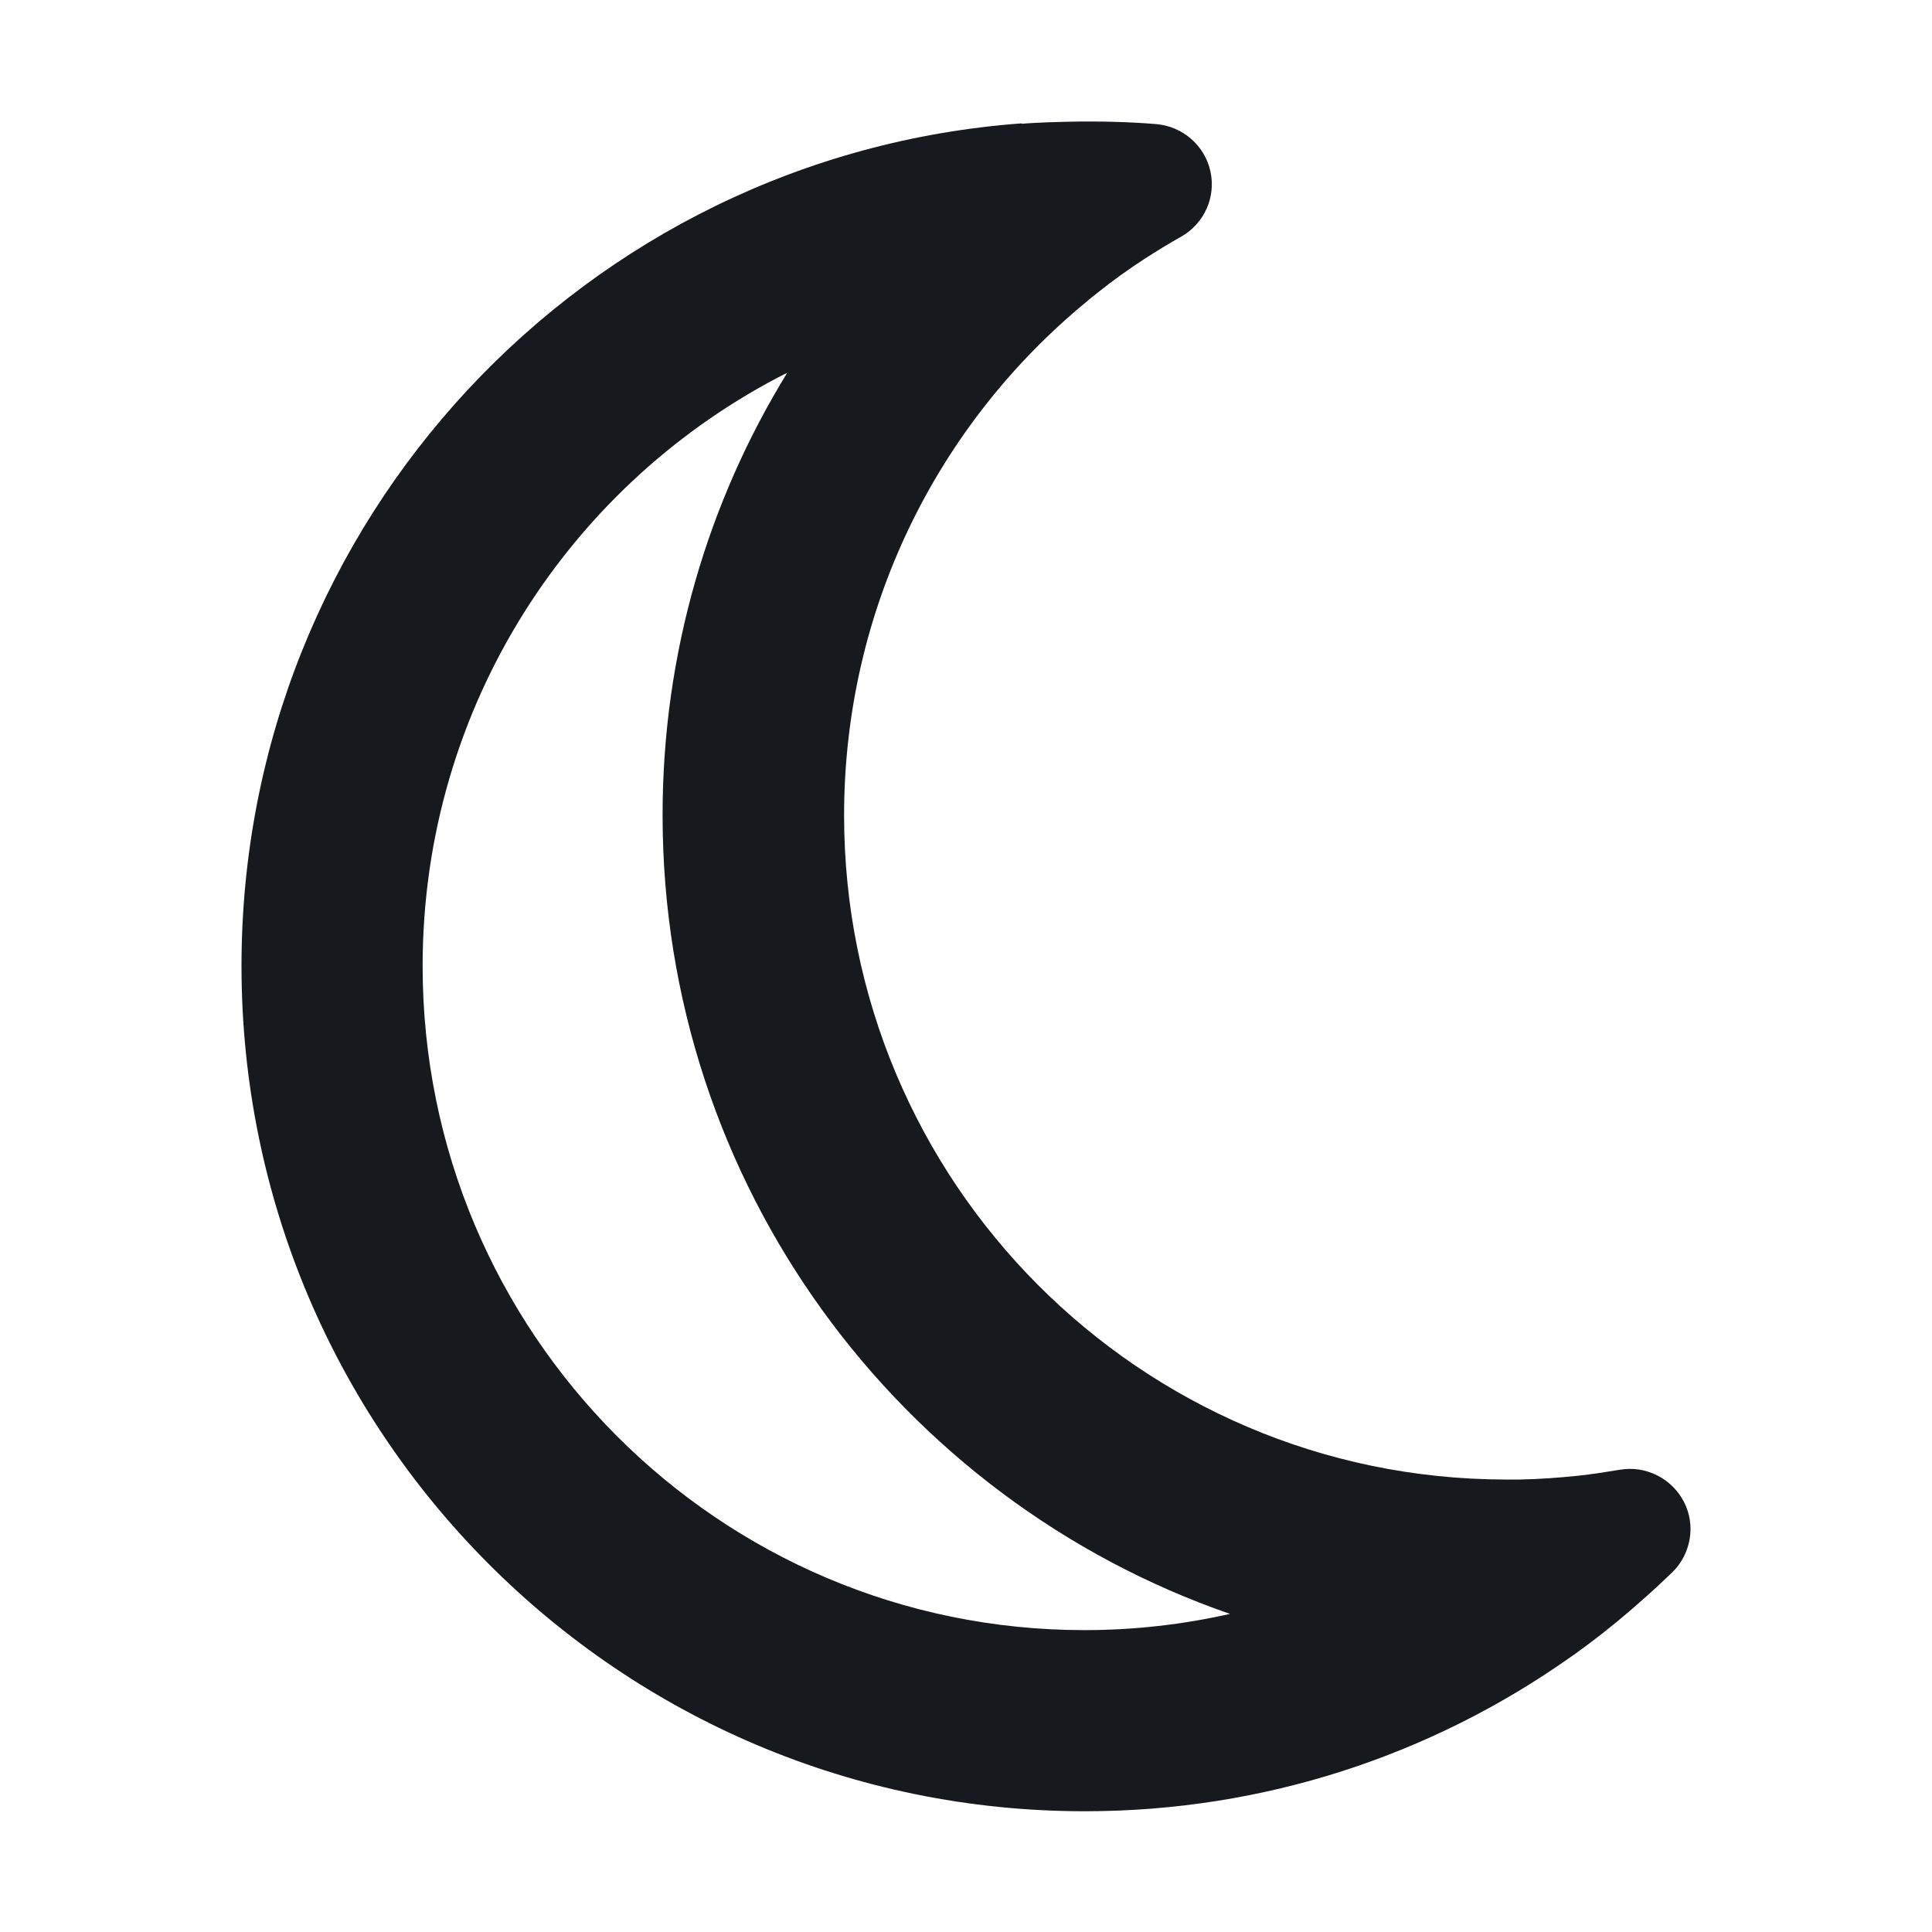 <svg width="20" height="20" viewBox="0 0 20 20" fill="none" xmlns="http://www.w3.org/2000/svg">
<path d="M8.152 3.855C7.331 5.188 6.859 6.758 6.859 8.438C6.859 12.266 9.312 15.523 12.733 16.707C12.249 16.816 11.745 16.875 11.226 16.875C7.445 16.875 4.375 13.801 4.375 10C4.375 7.309 5.914 4.984 8.156 3.855H8.152ZM10.577 1.277C6.058 1.609 2.5 5.387 2.5 10C2.5 14.832 6.406 18.75 11.229 18.75C13.096 18.75 14.823 18.164 16.244 17.164C16.319 17.113 16.389 17.059 16.459 17.008C16.647 16.867 16.826 16.719 17.002 16.562C17.108 16.469 17.209 16.375 17.311 16.277C17.506 16.086 17.557 15.789 17.432 15.547C17.307 15.305 17.037 15.168 16.768 15.215C16.623 15.238 16.479 15.262 16.334 15.277C16.139 15.297 15.94 15.312 15.737 15.316C15.69 15.316 15.639 15.316 15.592 15.316C15.588 15.316 15.584 15.316 15.581 15.316C11.8 15.309 8.738 12.234 8.738 8.441C8.738 6.301 9.71 4.391 11.241 3.129C11.28 3.094 11.323 3.062 11.366 3.027C11.522 2.902 11.686 2.785 11.854 2.676C11.976 2.598 12.101 2.52 12.229 2.449C12.468 2.312 12.589 2.039 12.53 1.773C12.472 1.508 12.245 1.309 11.972 1.285C11.831 1.273 11.694 1.266 11.554 1.262C11.448 1.258 11.339 1.258 11.233 1.258C11.104 1.258 10.979 1.262 10.851 1.266C10.761 1.27 10.671 1.273 10.581 1.281L10.577 1.277Z" fill="#16191D"/>
</svg>
